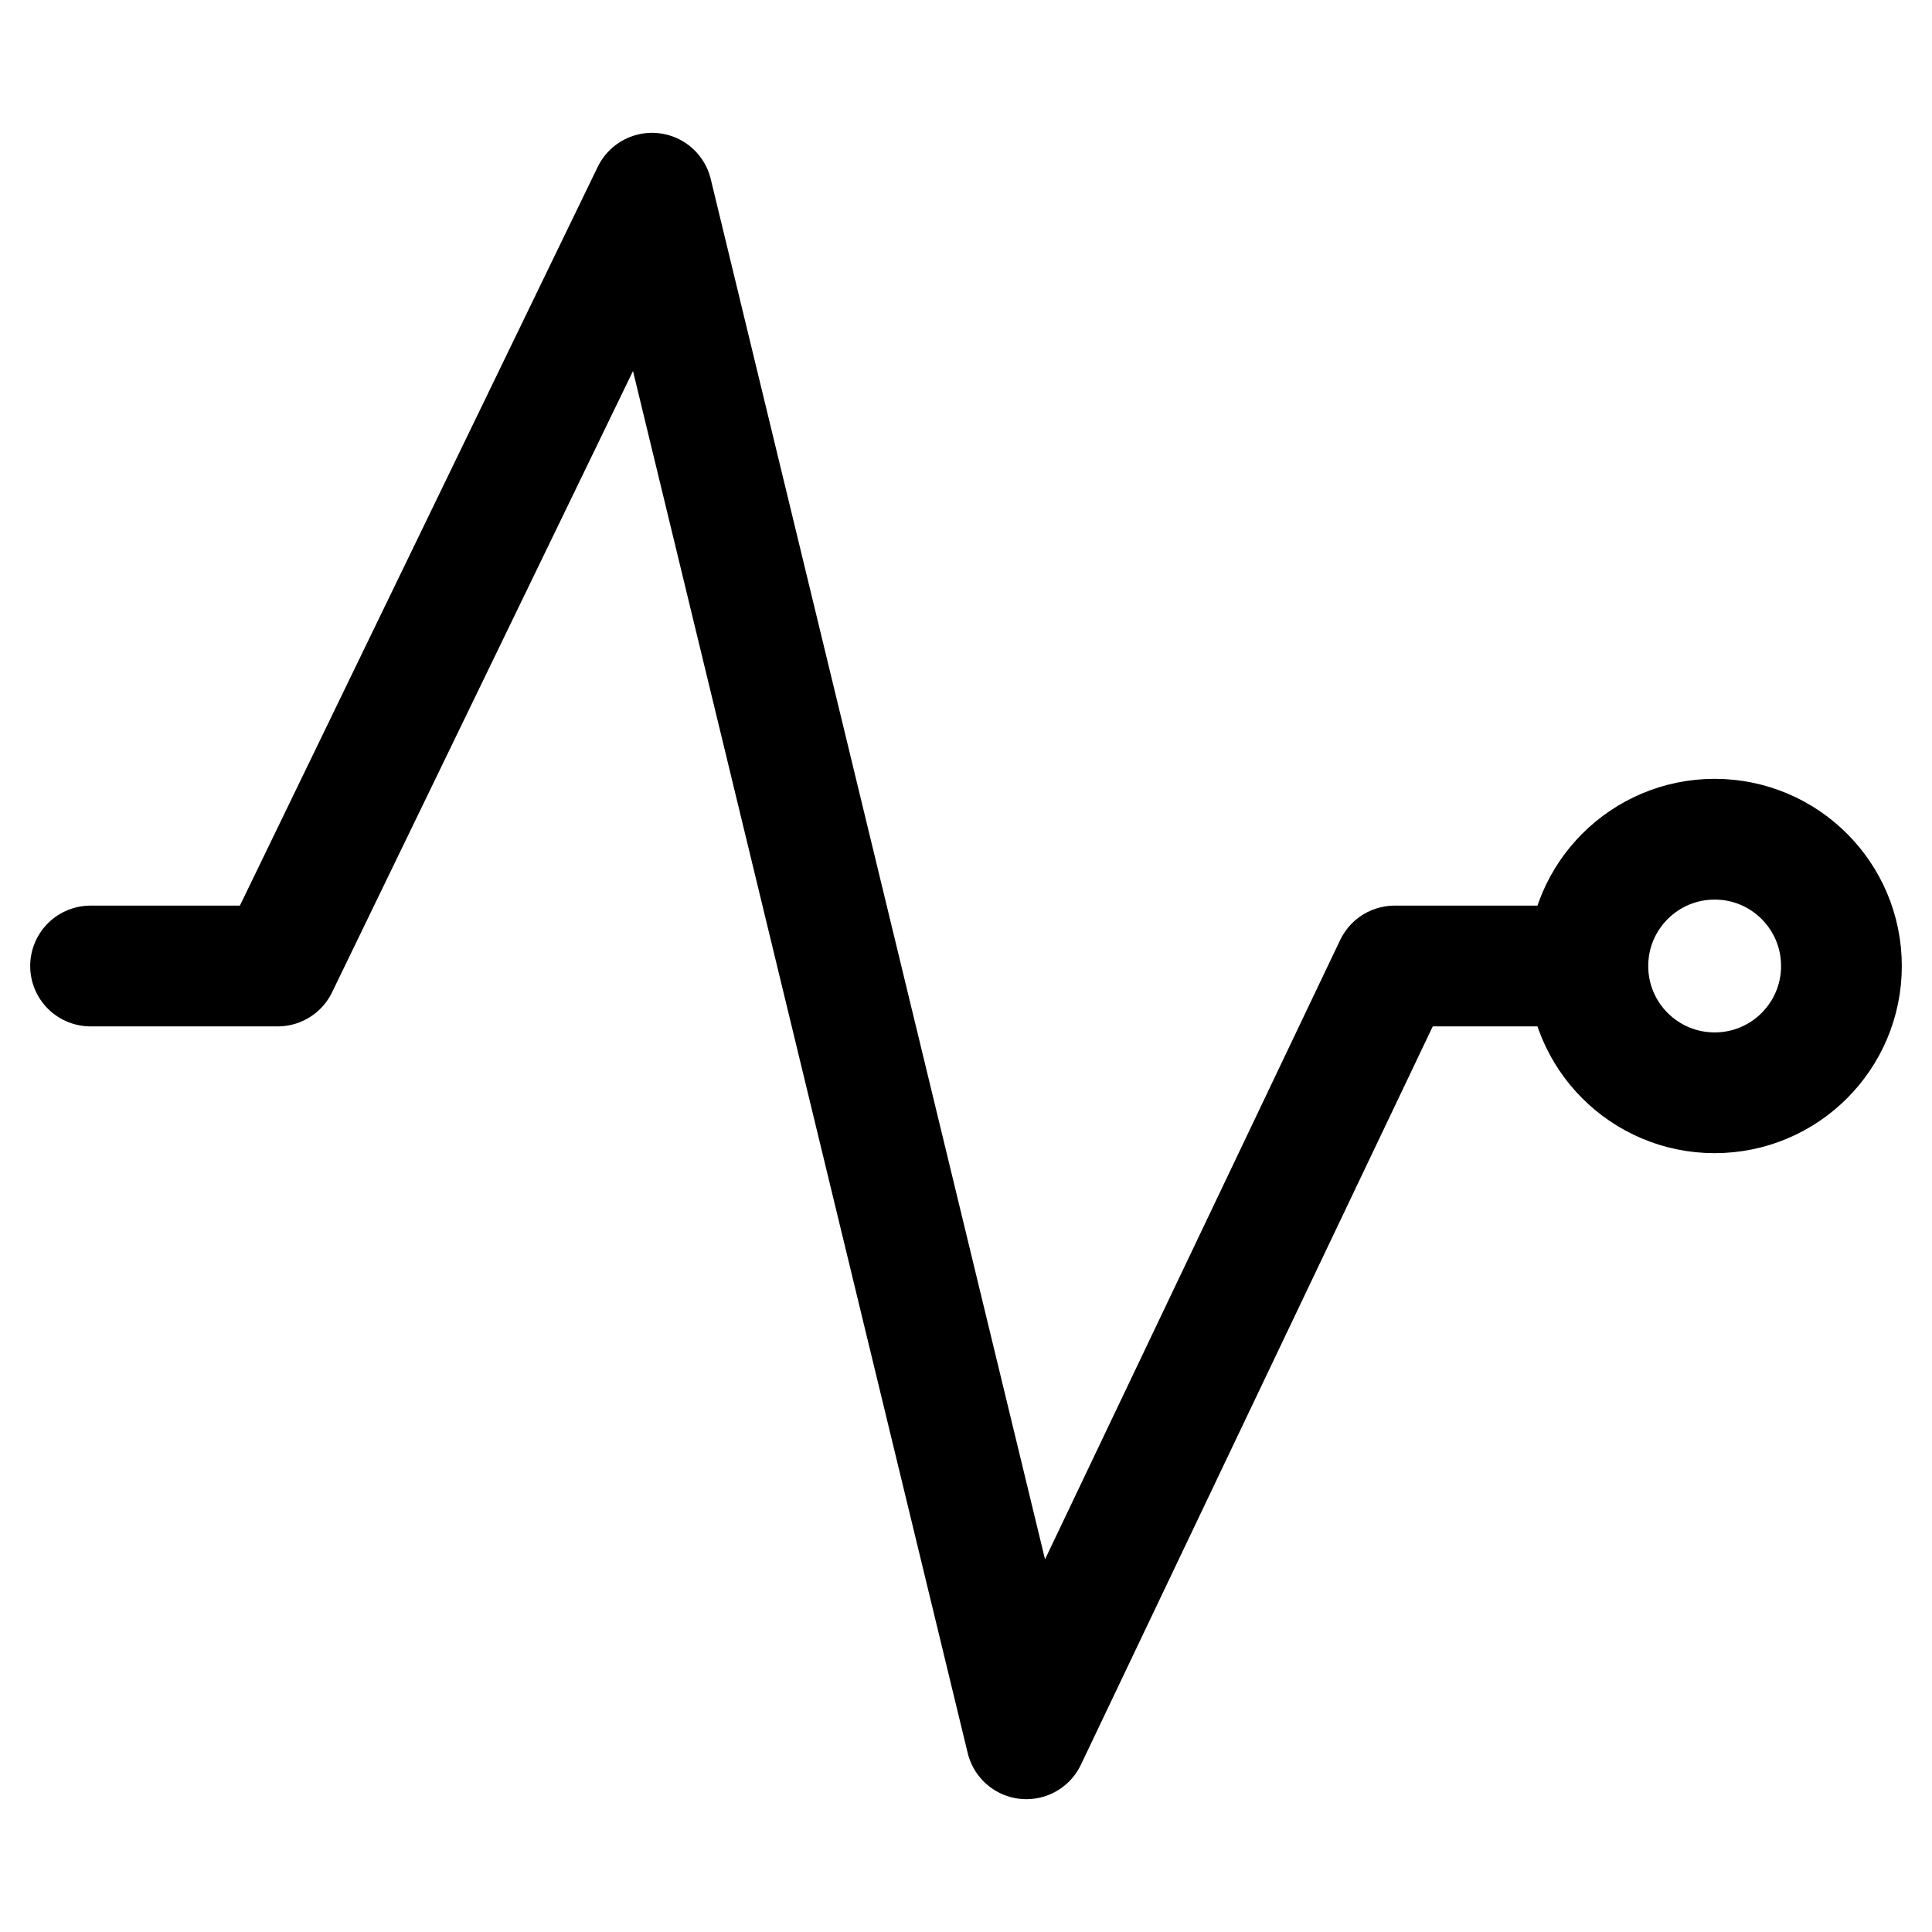 <svg width="16" height="16" viewBox="0 0 16 16" fill="none" xmlns="http://www.w3.org/2000/svg">
<path d="M0.75 8H2.3L5.4 1.6L8.5 14.4L11.55 8H13.1" stroke="currentColor" stroke-miterlimit="10" stroke-linecap="round" stroke-linejoin="round"/>
<path d="M14.2 9.05C14.78 9.05 15.25 8.58 15.25 8C15.25 7.42 14.78 6.95 14.2 6.95C13.62 6.95 13.15 7.42 13.15 8C13.15 8.58 13.62 9.05 14.2 9.05Z" stroke="currentColor" stroke-miterlimit="10" stroke-linecap="round" stroke-linejoin="round"/>
</svg>